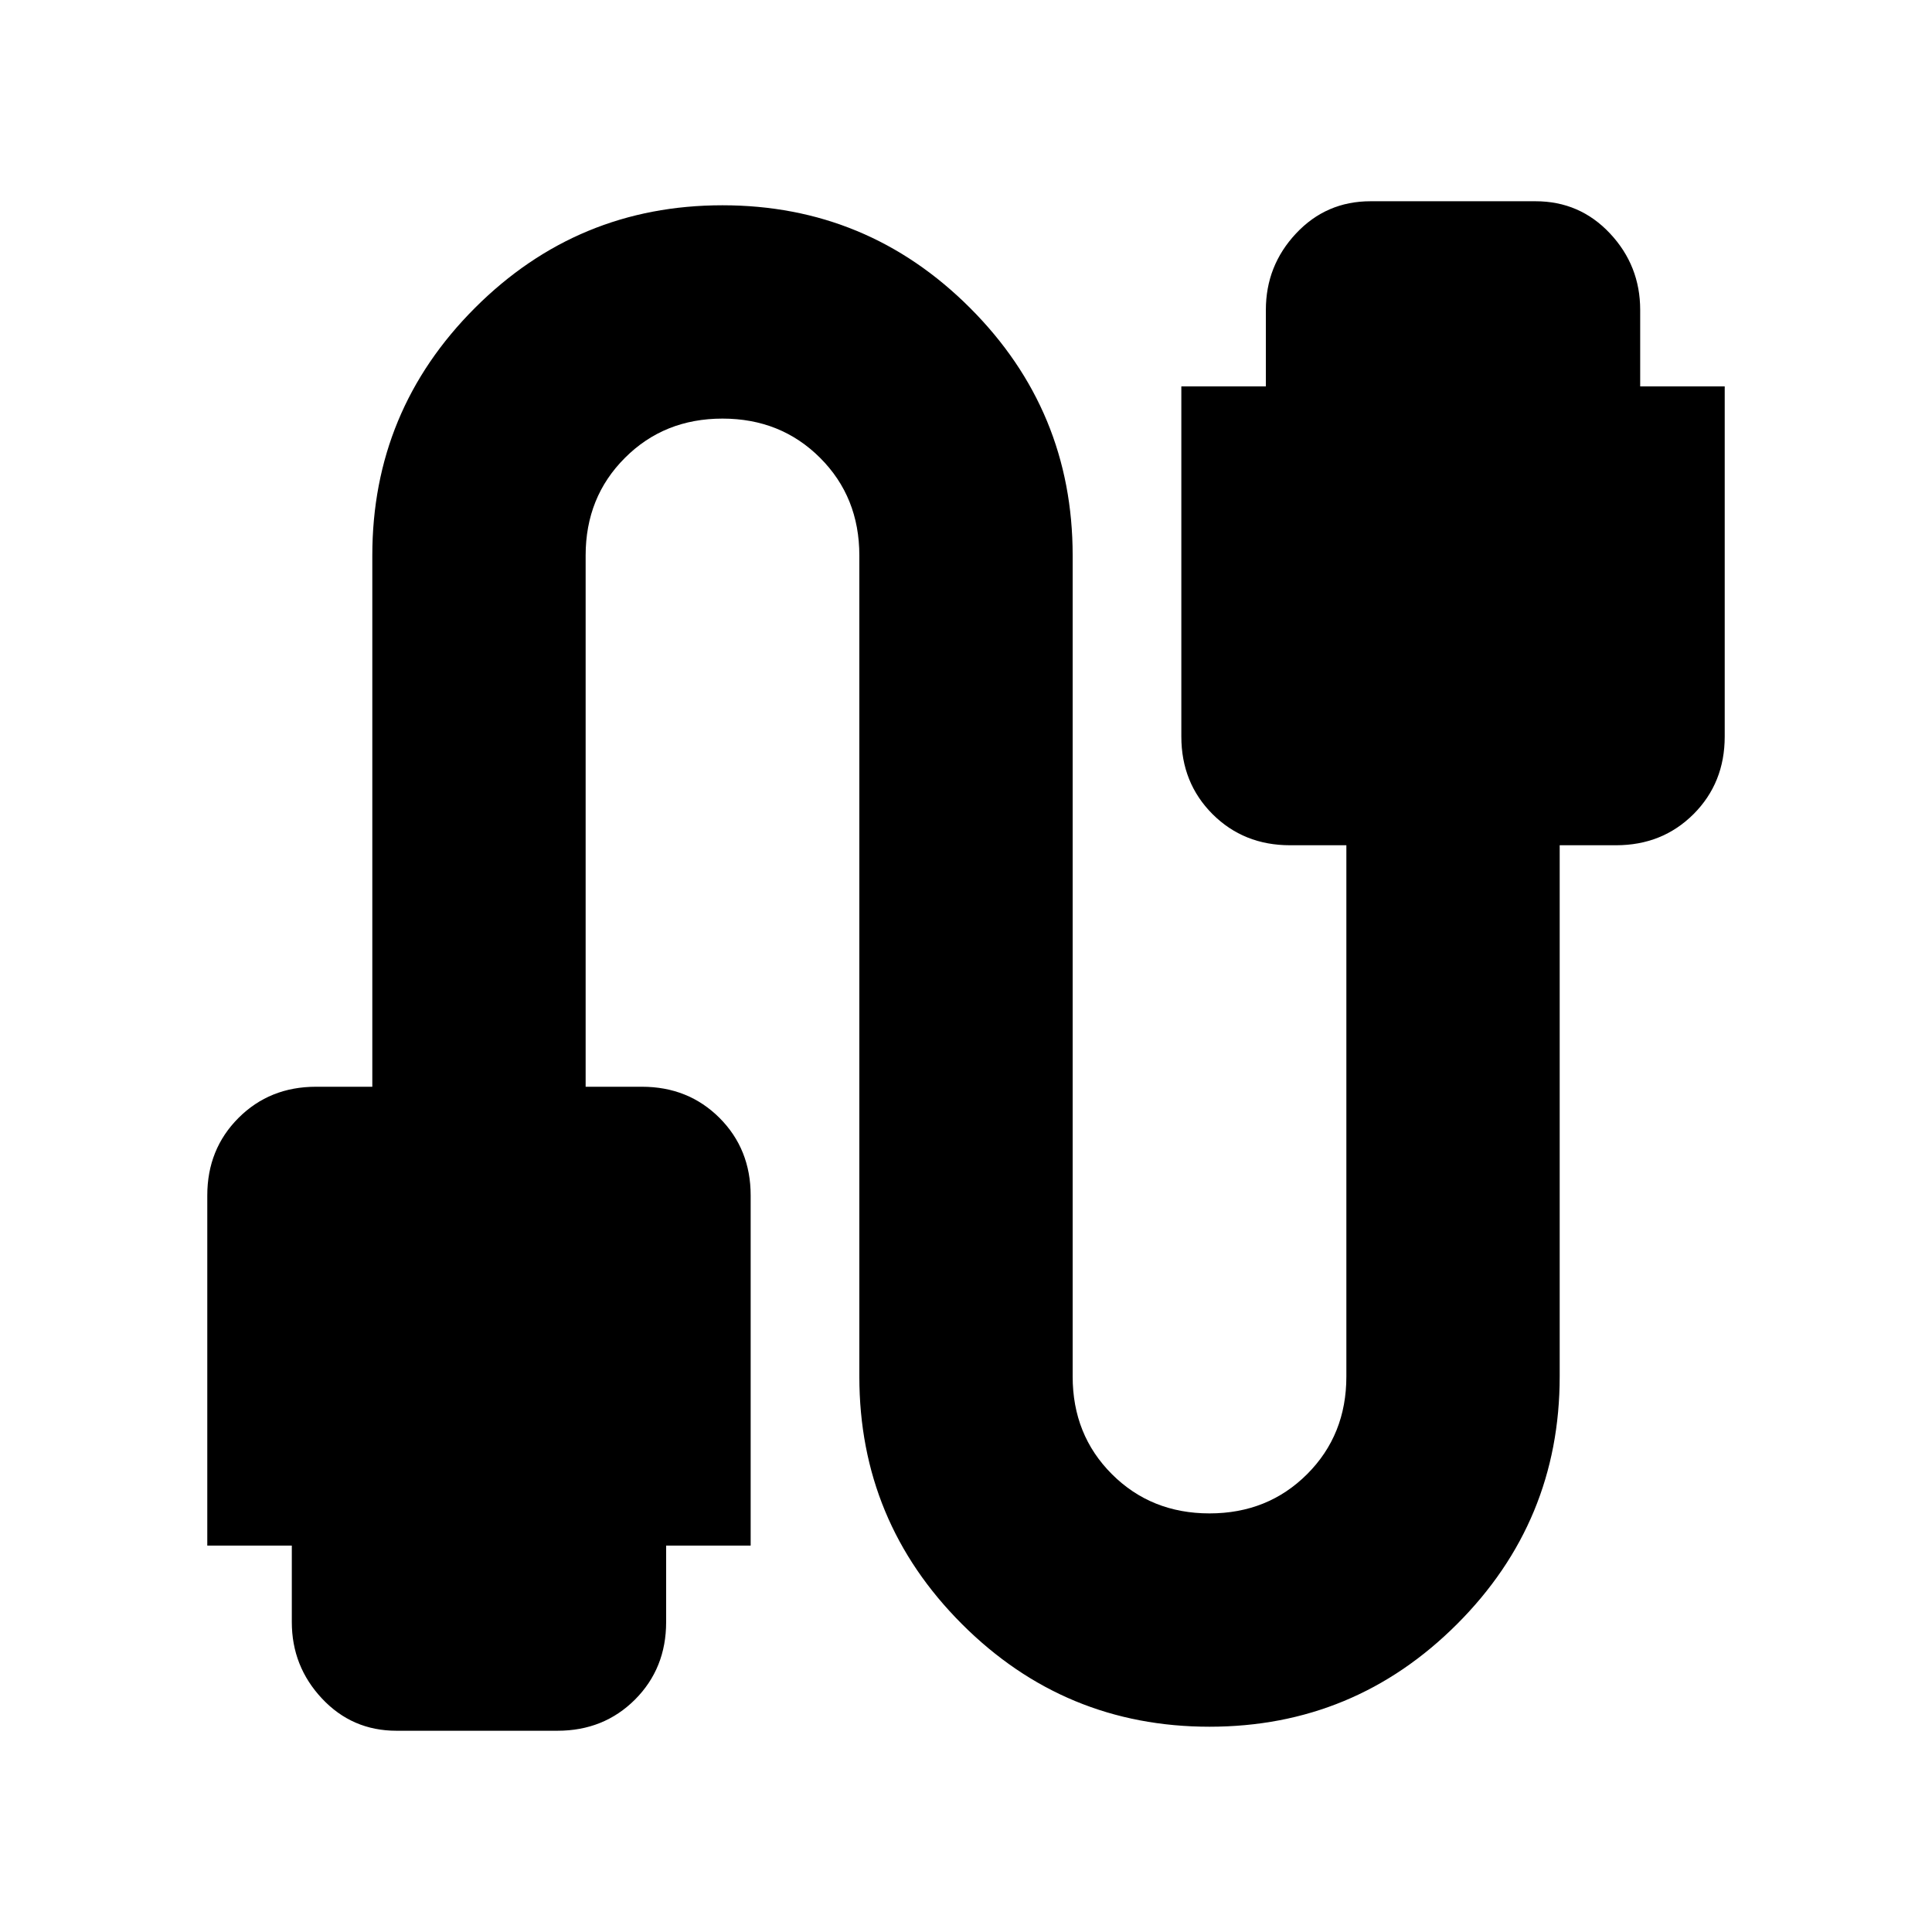 <svg xmlns="http://www.w3.org/2000/svg" height="24" width="24"><path d="M4.925 21.5q-.55 0-.925-.4t-.375-.95v-.95h-1.05v-4.35q0-.575.388-.963.387-.387.962-.387h.7V6.9q0-1.8 1.275-3.075Q7.175 2.55 8.975 2.55q1.8 0 3.075 1.275Q13.325 5.1 13.325 6.9v10.2q0 .725.487 1.212.488.488 1.213.488.725 0 1.213-.488.487-.487.487-1.212v-6.6h-.7q-.575 0-.963-.387-.387-.388-.387-.963V4.8h1.05v-.95q0-.55.375-.95.375-.4.925-.4h2.05q.55 0 .925.4t.375.95v.95h1.05v4.35q0 .575-.387.963-.388.387-.963.387h-.7v6.6q0 1.8-1.275 3.075-1.275 1.275-3.075 1.275-1.8 0-3.075-1.275-1.275-1.275-1.275-3.075V6.9q0-.725-.487-1.212Q9.7 5.2 8.975 5.2q-.725 0-1.212.488-.488.487-.488 1.212v6.6h.7q.575 0 .963.387.387.388.387.963v4.35h-1.05v.95q0 .575-.387.963-.388.387-.963.387Z"/></svg>